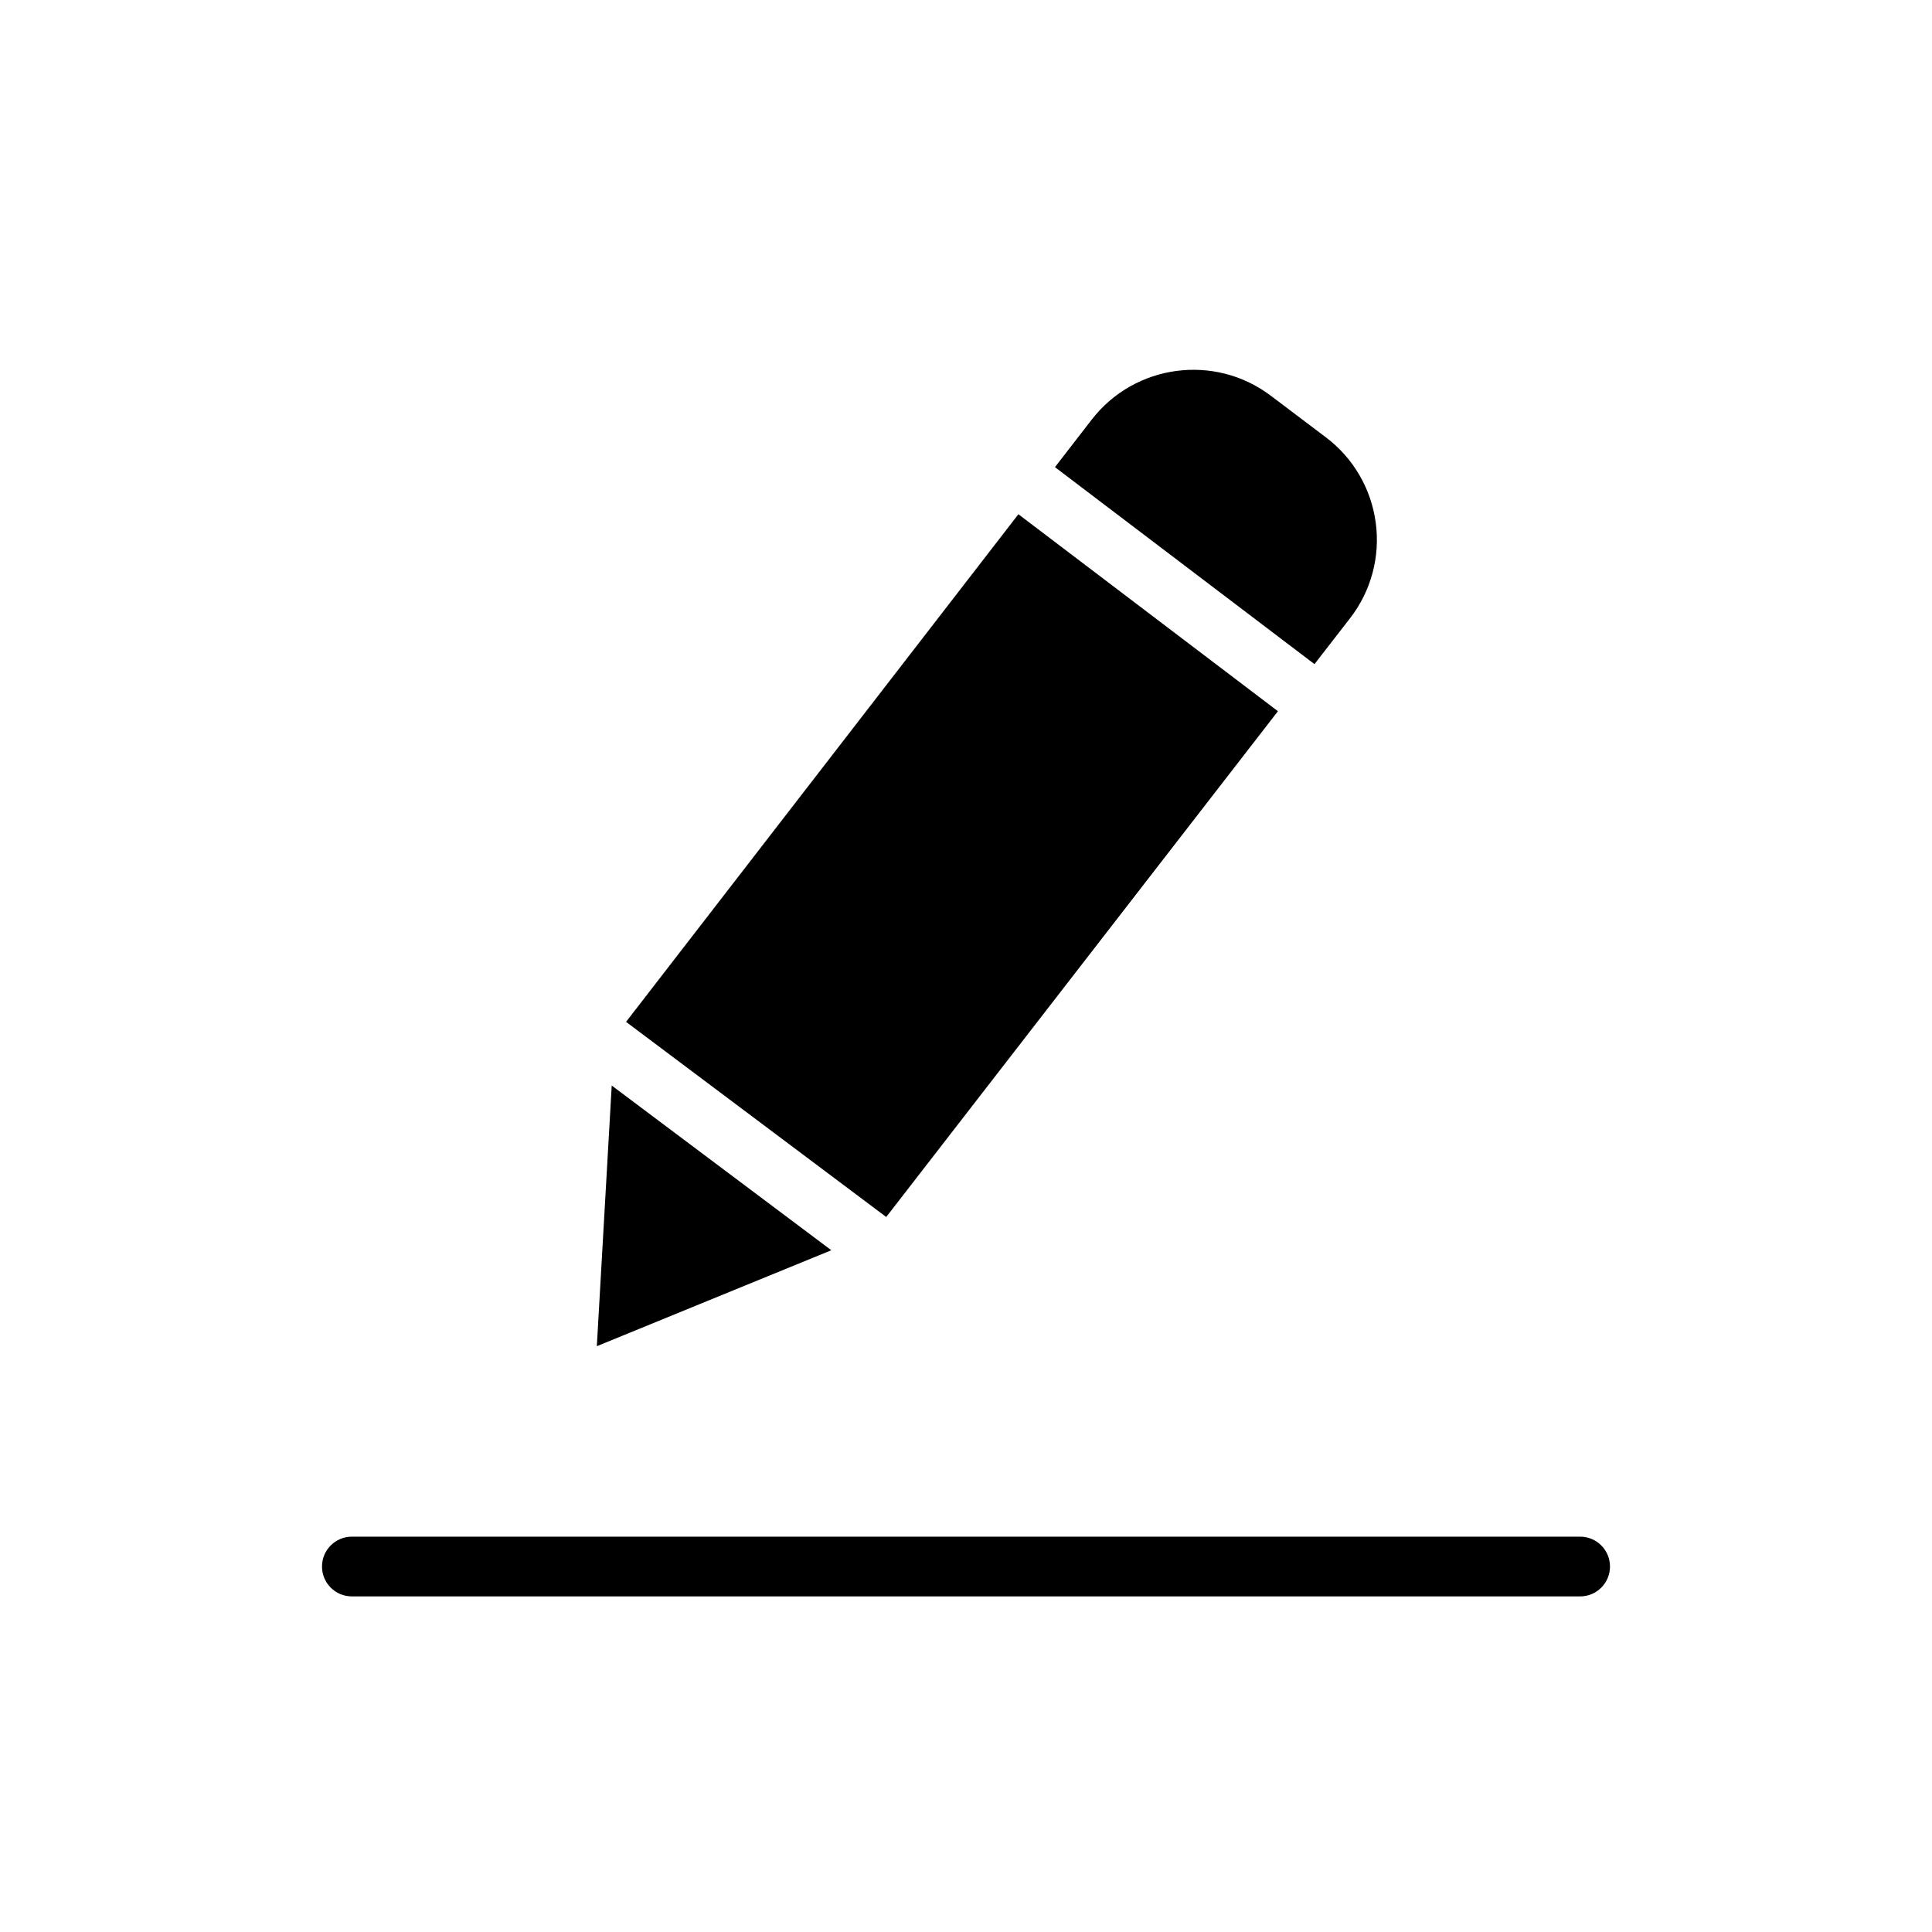 <svg width="24" height="24" viewBox="0 0 24 24" fill="none" xmlns="http://www.w3.org/2000/svg">
  <path d="M7.599 13.485L7.414 16.723L10.327 15.531L7.599 13.485Z" fill="black"/>
  <path d="M16.771 7.68C17.032 7.343 17.147 6.916 17.09 6.494C17.034 6.072 16.811 5.689 16.471 5.433L15.784 4.914C15.087 4.39 14.098 4.523 13.563 5.211L13.105 5.803L16.329 8.25L16.771 7.68Z" fill="black"/>
  <path d="M15.875 8.835L12.651 6.388L7.777 12.694L11.009 15.118L15.875 8.835Z" fill="black"/>
  <path d="M19.629 19.089H4.371C4.166 19.089 4 19.255 4 19.46C4 19.665 4.166 19.831 4.371 19.831H19.629C19.834 19.831 20 19.665 20 19.46C20 19.255 19.834 19.089 19.629 19.089Z" fill="black"/>
</svg>
